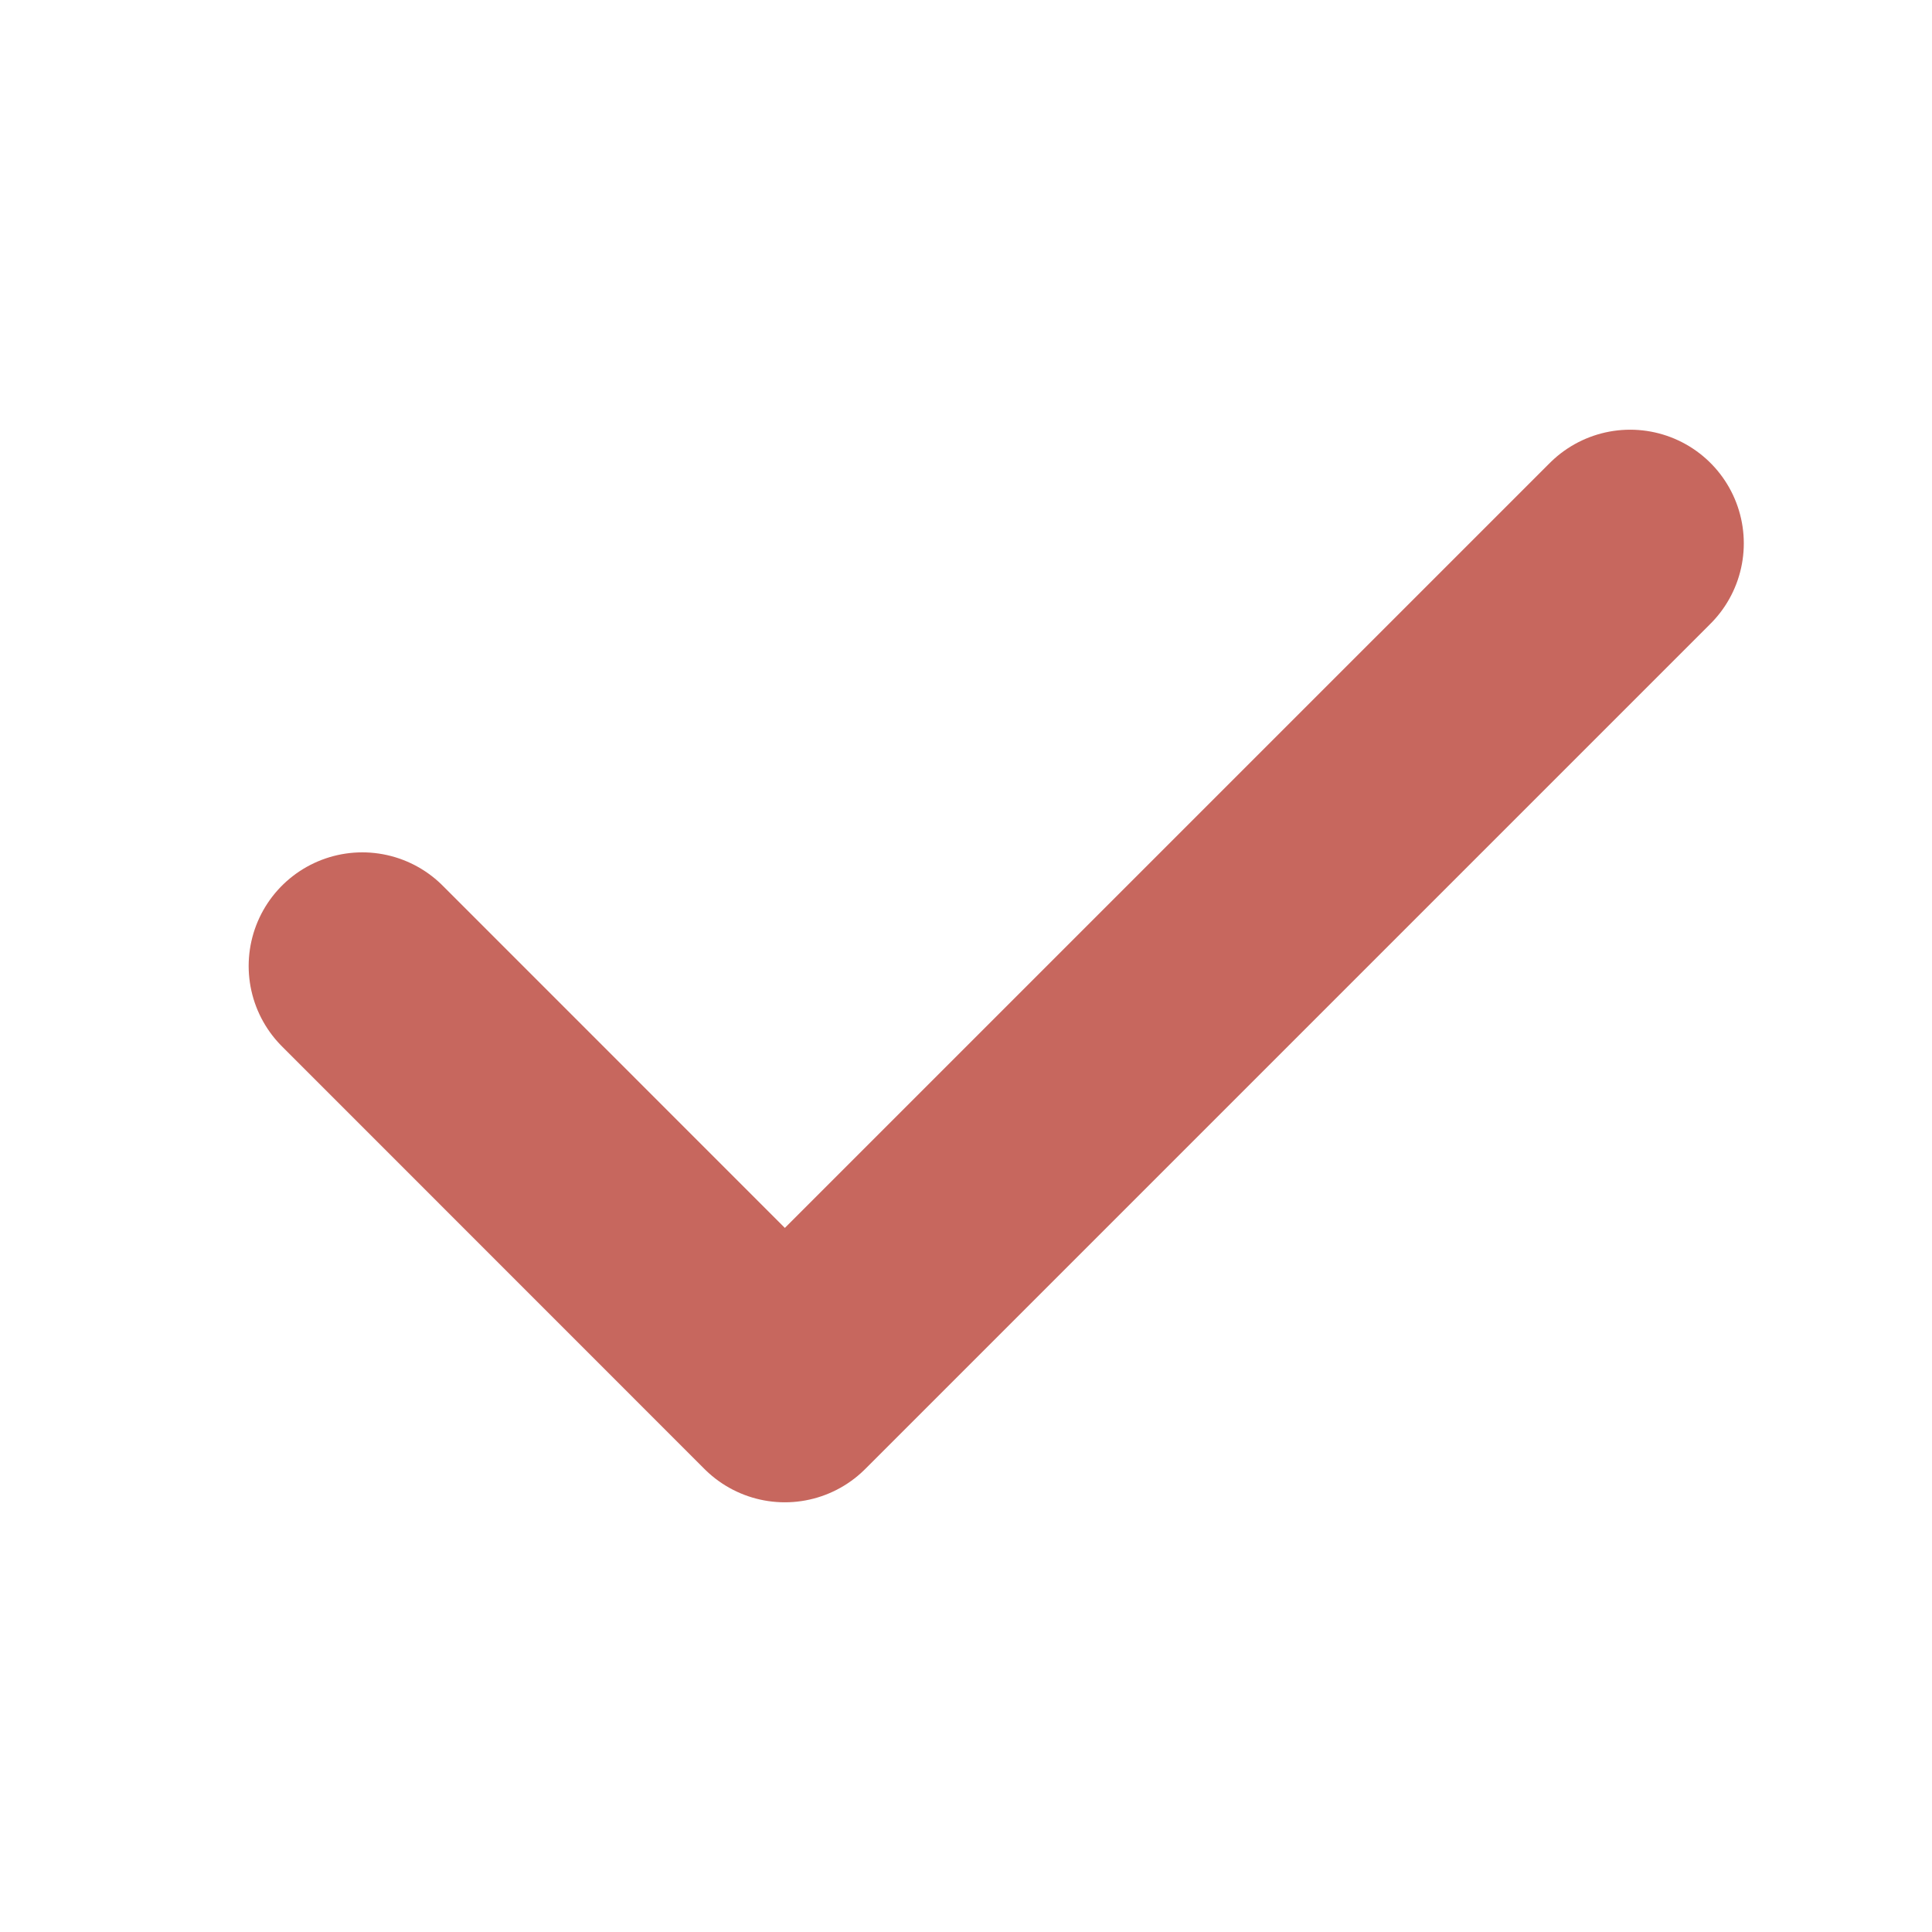 <svg width="17" height="17" viewBox="0 0 17 17" fill="none" xmlns="http://www.w3.org/2000/svg">
<path d="M14.344 4.781L6.906 12.219L3.188 8.5" stroke="#C7675E" stroke-width="2" stroke-linecap="round" stroke-linejoin="round"/>
</svg>
